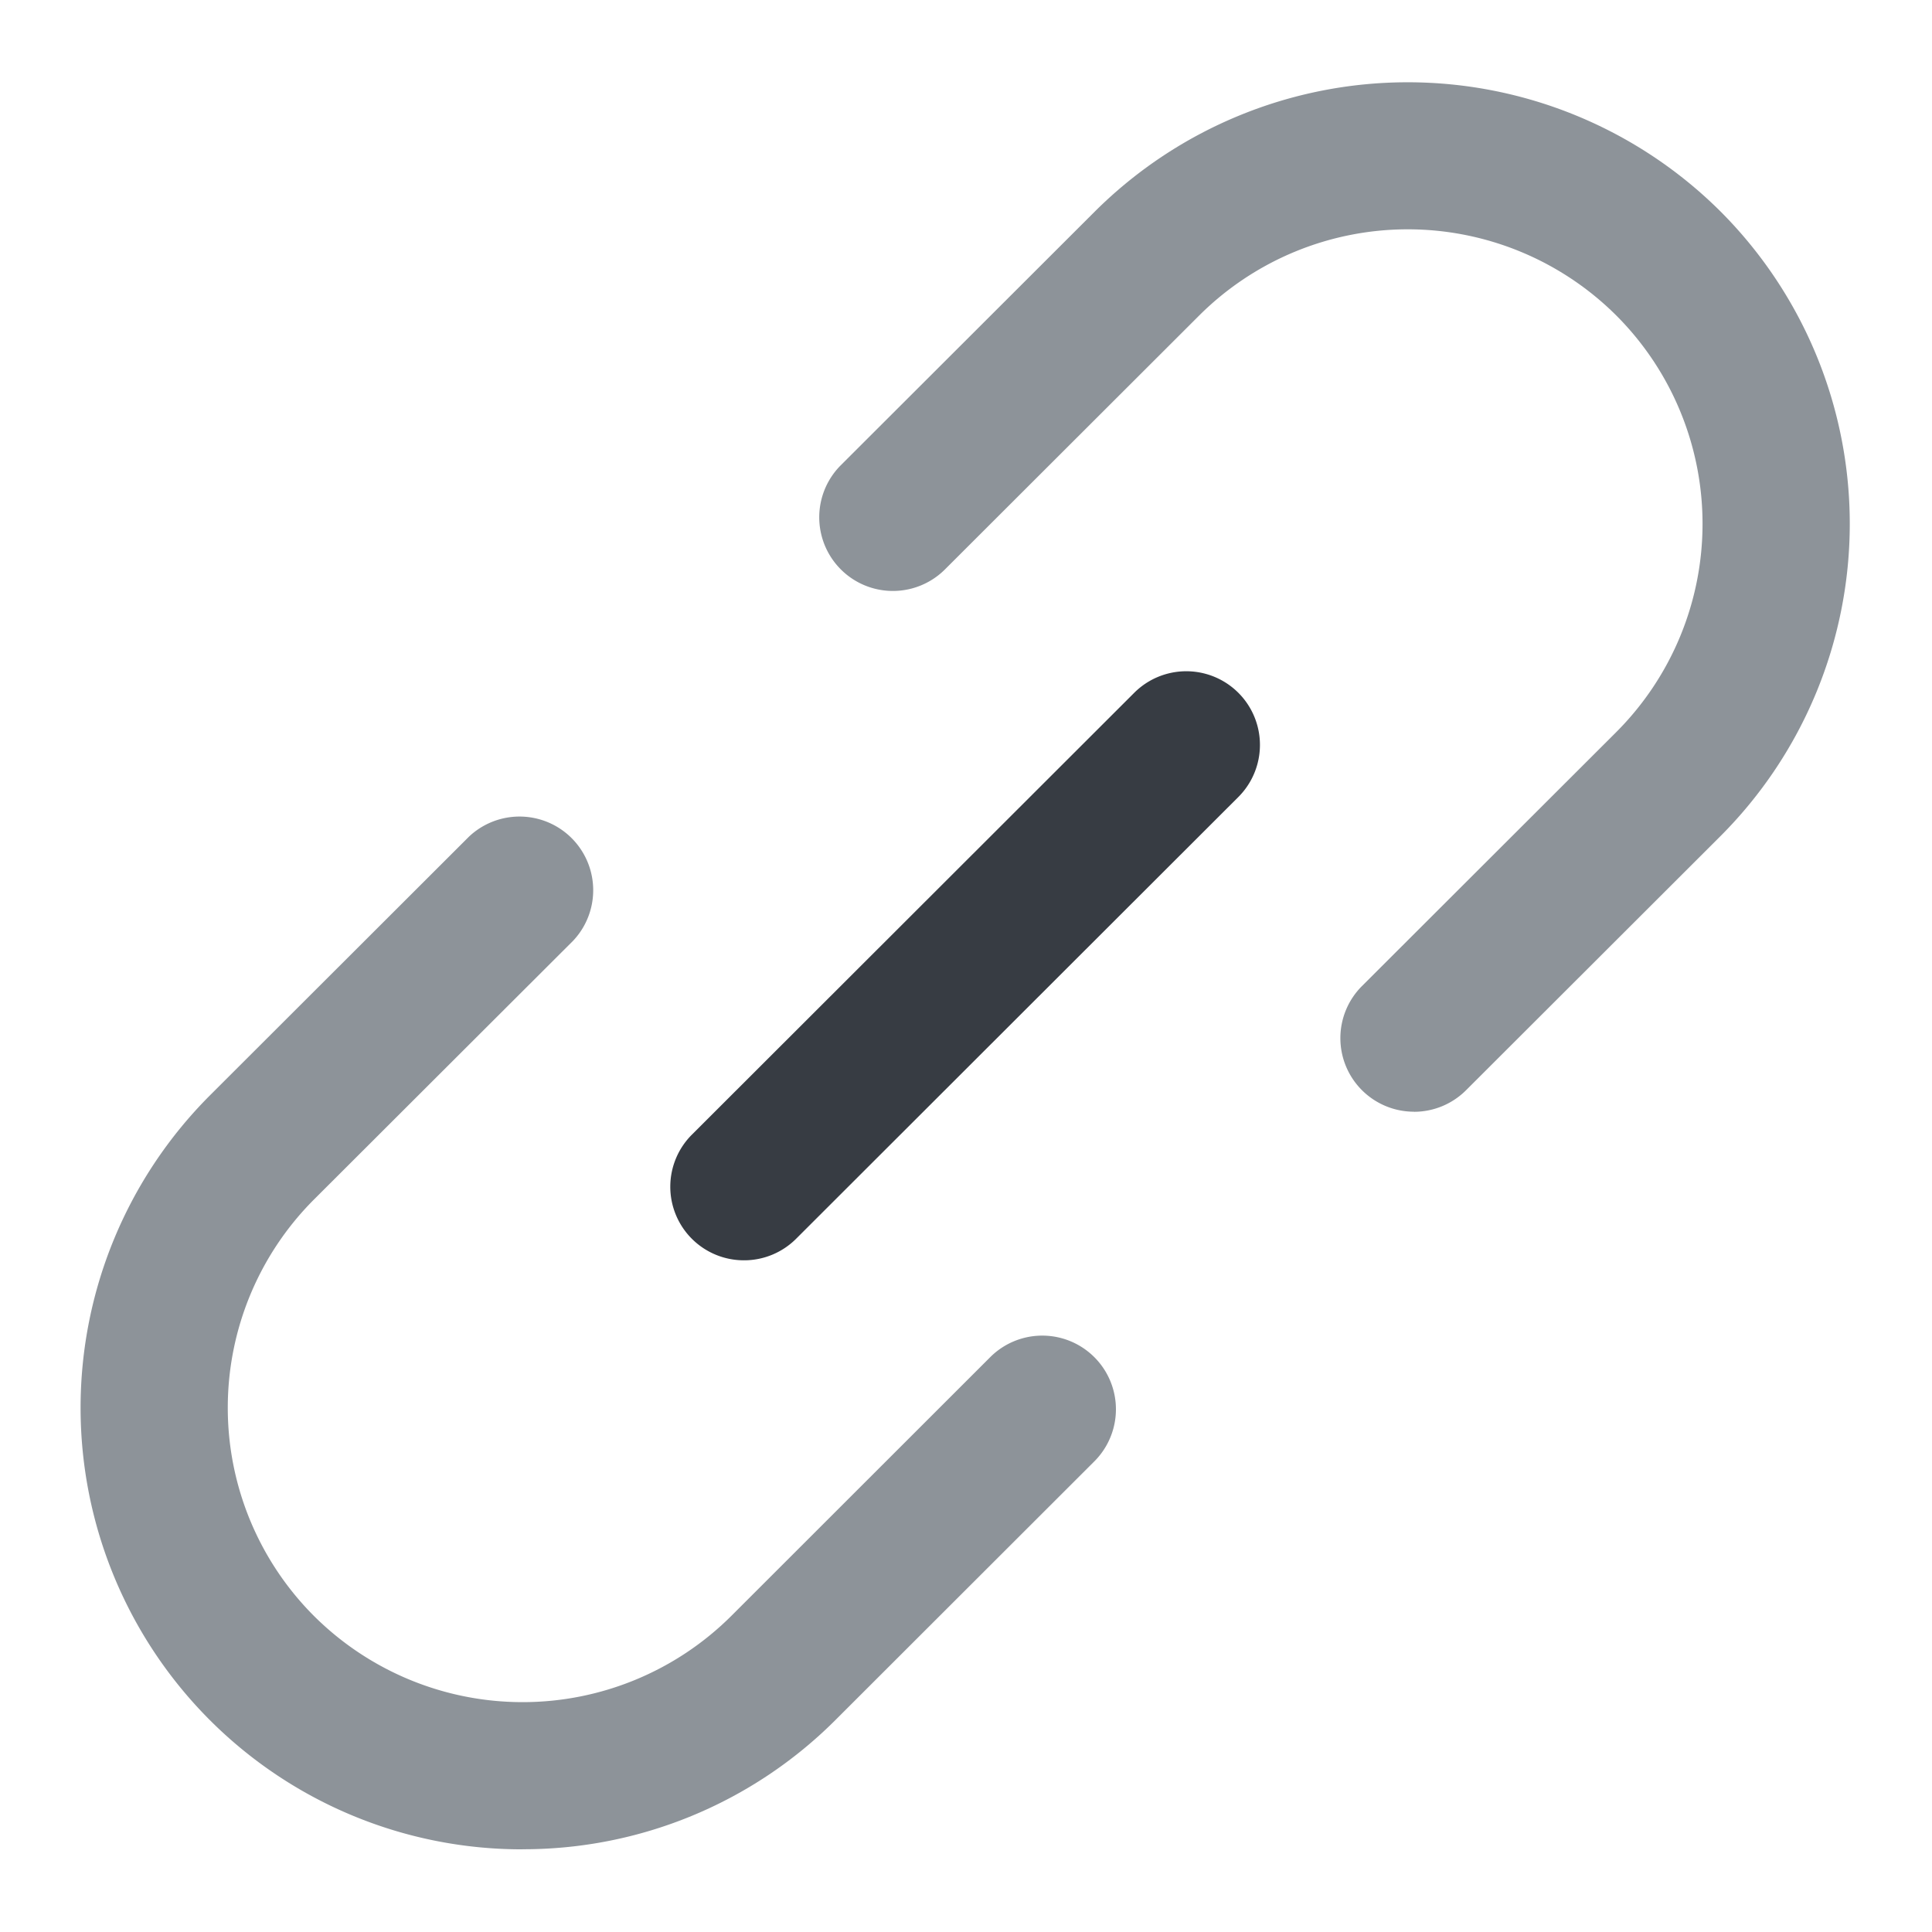<?xml version="1.0" standalone="no"?><!DOCTYPE svg PUBLIC "-//W3C//DTD SVG 1.1//EN" "http://www.w3.org/Graphics/SVG/1.1/DTD/svg11.dtd"><svg viewBox="0 0 1024 1024" version="1.1" xmlns="http://www.w3.org/2000/svg"><path d="M749.44 589.227a38.997 38.997 0 0 1-27.605-66.56l134.827-134.656a156.16 156.16 0 0 0 0-220.8 156.587 156.587 0 0 0-221.056 0l-134.827 134.656a39.04 39.04 0 0 1-55.253-55.168l134.827-134.656a234.965 234.965 0 0 1 331.52 0 234.24 234.24 0 0 1 0 331.136l-134.827 134.656a38.997 38.997 0 0 1-27.605 11.435M276.992 980.181a233.813 233.813 0 0 1-165.76-68.48 234.24 234.24 0 0 1 0-331.093l137.301-137.131a39.04 39.04 0 0 1 55.211 55.168L166.443 635.733a156.16 156.16 0 0 0 0 220.8 156.715 156.715 0 0 0 221.099 0L524.8 719.36a38.997 38.997 0 1 1 55.253 55.168l-137.259 137.131a233.899 233.899 0 0 1-165.803 68.48" fill="#8D9399" /><path d="M394.325 667.989a38.997 38.997 0 0 1-27.605-66.603l234.411-234.155A39.04 39.04 0 0 1 656.384 422.4L421.973 656.555a38.997 38.997 0 0 1-27.605 11.435" fill="#373C43" /></svg>